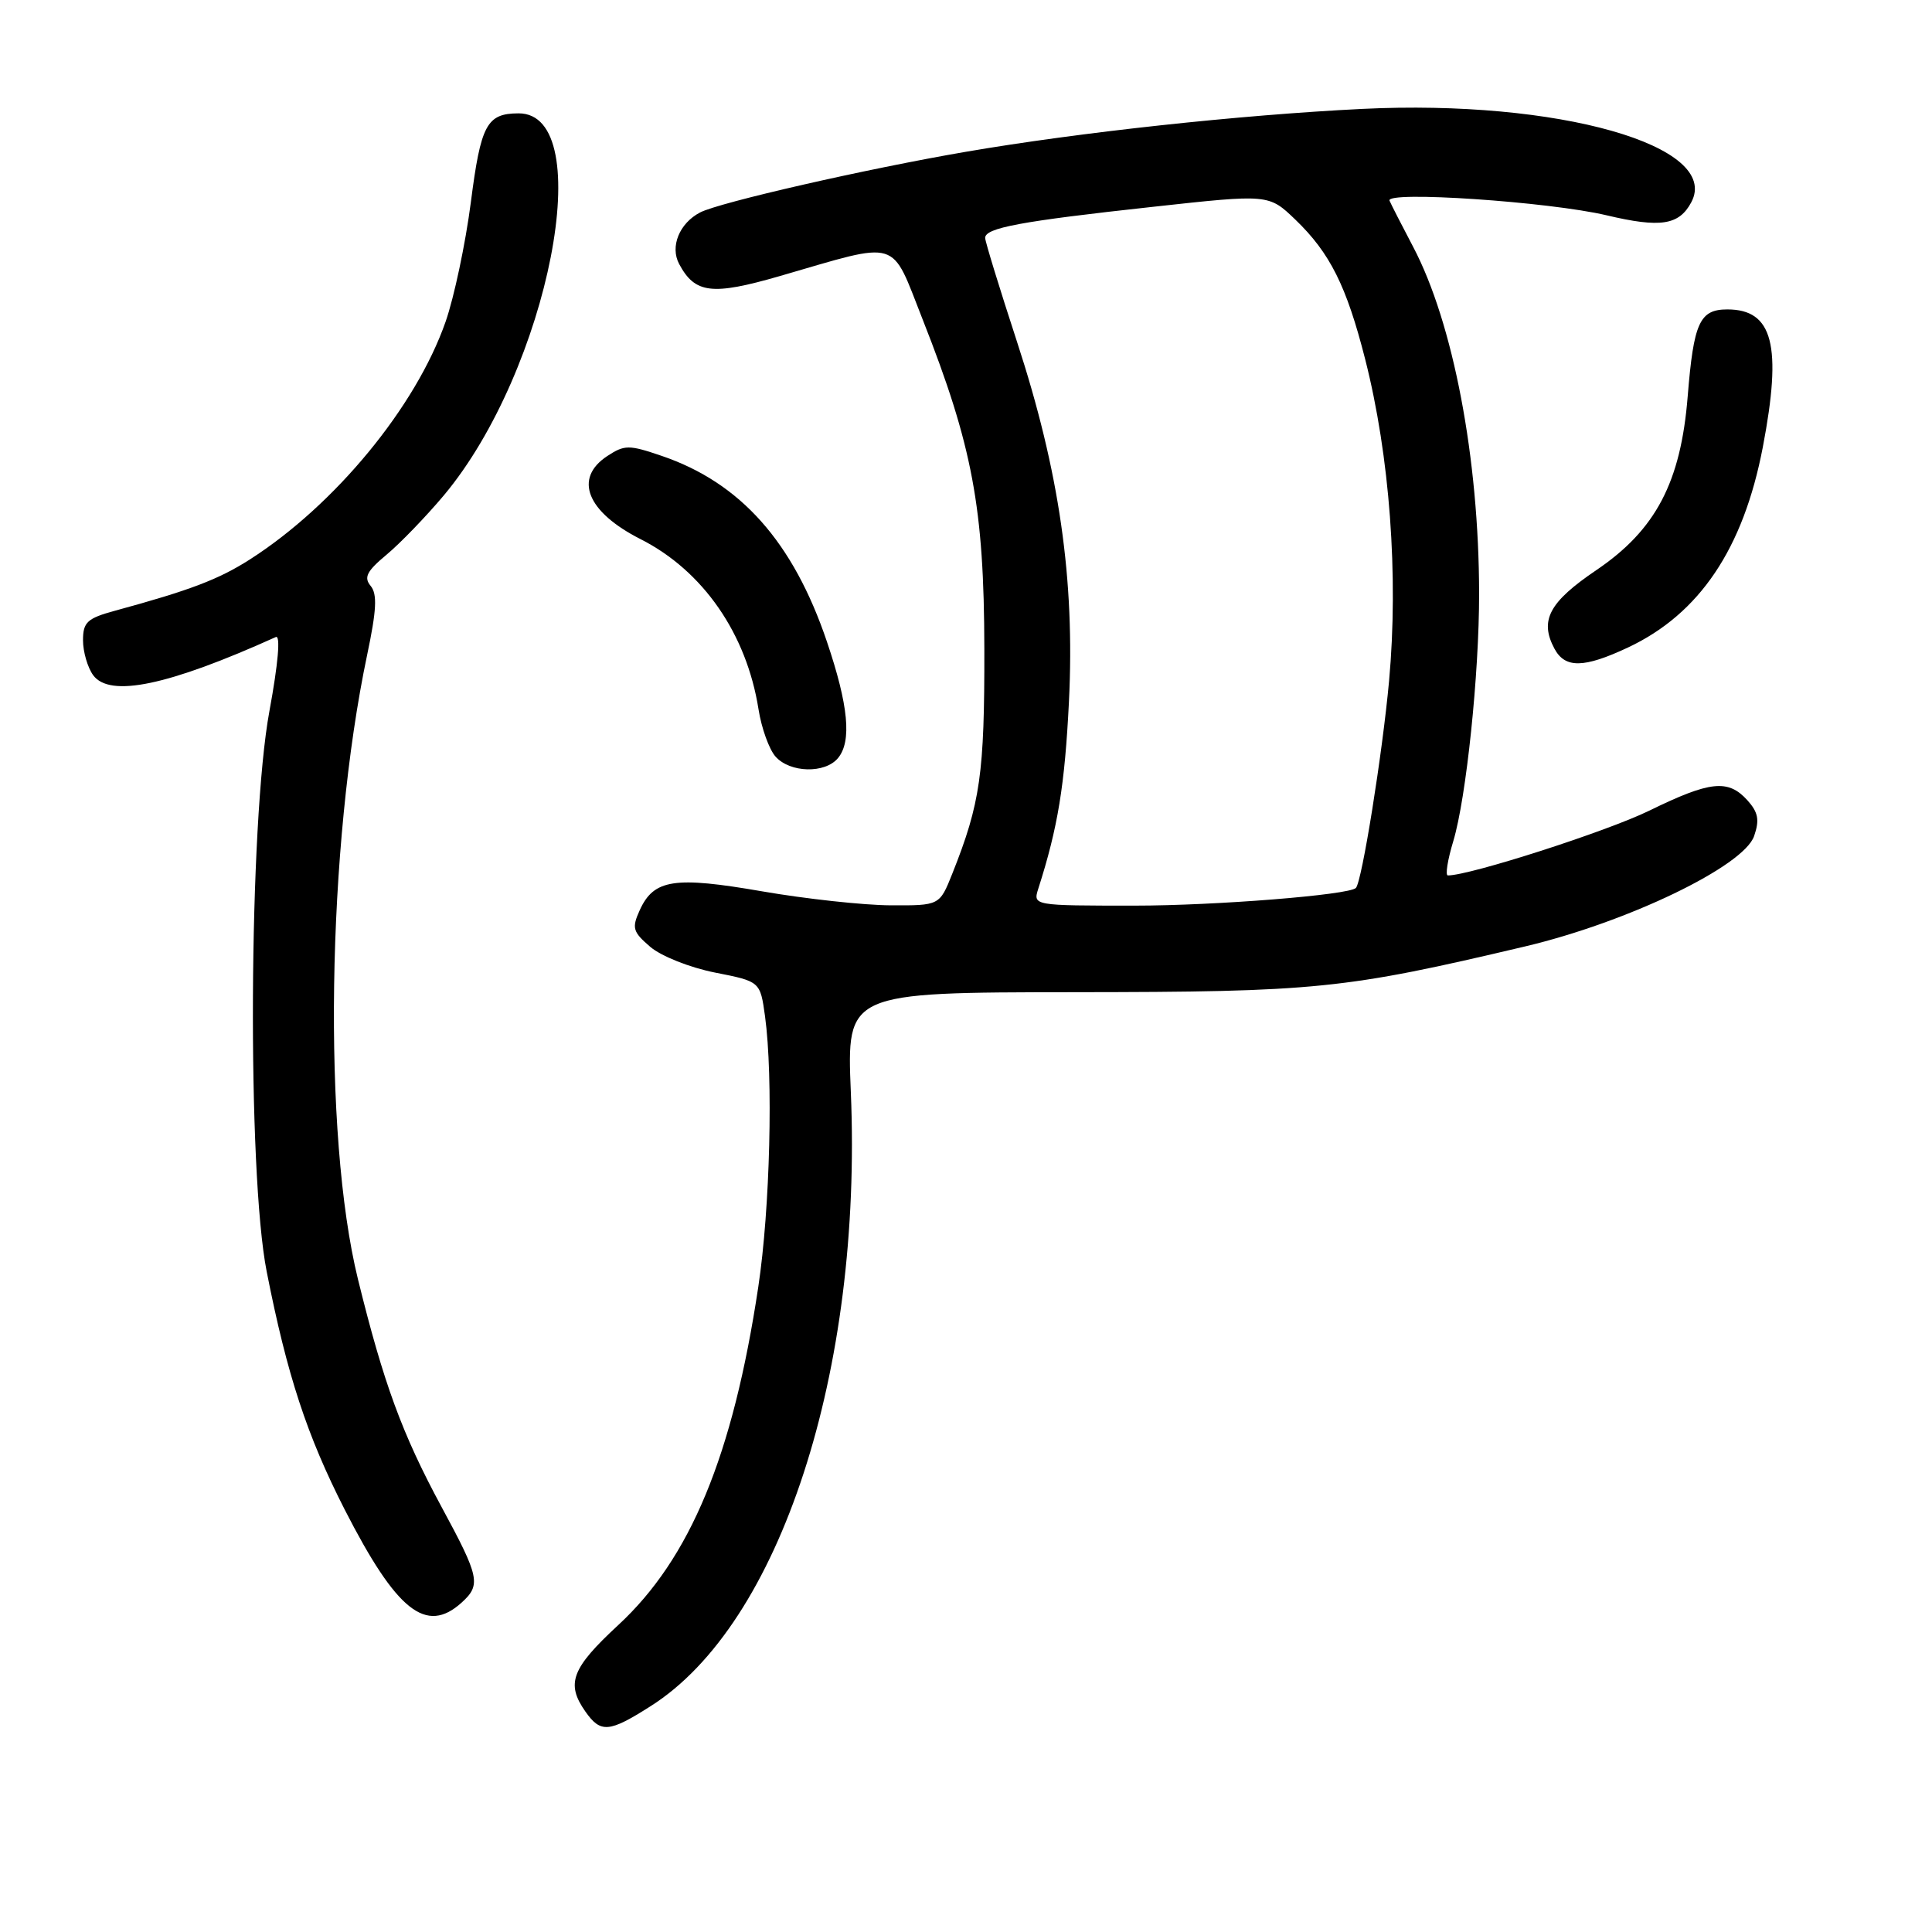 <?xml version="1.0" encoding="UTF-8" standalone="no"?>
<!DOCTYPE svg PUBLIC "-//W3C//DTD SVG 1.1//EN" "http://www.w3.org/Graphics/SVG/1.1/DTD/svg11.dtd" >
<svg xmlns="http://www.w3.org/2000/svg" xmlns:xlink="http://www.w3.org/1999/xlink" version="1.1" viewBox="0 0 256 256">
 <g >
 <path fill="currentColor"
d=" M 86.22 226.07 C 103.37 215.20 114.29 181.69 112.74 144.72 C 112.19 131.50 112.19 131.50 142.34 131.47 C 174.47 131.44 178.11 131.07 202.07 125.41 C 215.68 122.19 231.06 114.78 232.43 110.78 C 233.17 108.64 232.97 107.63 231.53 106.03 C 228.98 103.22 226.60 103.47 218.51 107.43 C 212.90 110.17 194.78 116.00 191.85 116.00 C 191.49 116.00 191.81 113.95 192.57 111.45 C 194.29 105.72 196.00 89.32 195.99 78.64 C 195.97 60.74 192.56 42.79 187.24 32.69 C 185.74 29.84 184.33 27.09 184.12 26.59 C 183.55 25.26 205.28 26.73 212.89 28.53 C 220.02 30.22 222.48 29.84 224.10 26.81 C 228.12 19.31 206.45 13.16 180.50 14.43 C 164.28 15.23 143.03 17.53 128.00 20.11 C 114.85 22.36 95.33 26.82 92.77 28.15 C 90.02 29.58 88.76 32.68 89.99 34.98 C 92.09 38.91 94.34 39.18 103.33 36.58 C 119.45 31.91 117.96 31.46 122.26 42.34 C 128.87 59.10 130.40 67.28 130.43 86.00 C 130.46 102.51 129.90 106.44 126.19 115.75 C 124.50 119.99 124.50 119.99 118.00 119.96 C 114.42 119.94 106.78 119.11 101.00 118.11 C 89.35 116.09 86.64 116.50 84.77 120.60 C 83.70 122.96 83.84 123.47 86.16 125.46 C 87.61 126.70 91.41 128.21 94.74 128.87 C 100.73 130.05 100.73 130.05 101.37 134.66 C 102.47 142.72 102.04 160.15 100.48 170.50 C 97.12 192.86 91.47 206.51 81.91 215.34 C 75.74 221.05 74.96 223.08 77.56 226.78 C 79.59 229.67 80.69 229.59 86.22 226.07 Z  M 61.17 212.35 C 63.76 210.00 63.55 208.99 58.51 199.68 C 53.29 190.02 50.83 183.32 47.43 169.50 C 42.74 150.39 43.30 112.20 48.65 86.77 C 49.90 80.83 50.01 78.72 49.11 77.63 C 48.18 76.51 48.60 75.68 51.22 73.50 C 53.02 72.00 56.44 68.46 58.81 65.64 C 72.72 49.03 79.38 14.94 68.69 15.02 C 64.50 15.04 63.71 16.51 62.39 26.80 C 61.68 32.28 60.17 39.41 59.04 42.64 C 55.10 53.91 44.39 66.91 33.11 74.13 C 28.96 76.78 25.20 78.21 15.25 80.92 C 11.55 81.93 11.00 82.44 11.00 84.85 C 11.00 86.37 11.61 88.45 12.34 89.46 C 14.54 92.47 22.28 90.85 36.55 84.41 C 37.19 84.12 36.86 87.92 35.70 94.22 C 32.96 109.03 32.74 155.33 35.34 168.50 C 38.04 182.22 40.68 190.24 45.68 200.04 C 52.56 213.49 56.47 216.60 61.17 212.35 Z  M 111.04 100.45 C 112.88 98.23 112.43 93.47 109.57 85.02 C 105.10 71.81 98.13 63.97 87.69 60.41 C 83.33 58.92 82.76 58.93 80.48 60.42 C 75.97 63.38 77.75 67.83 84.88 71.44 C 93.15 75.63 98.93 83.97 100.51 94.00 C 100.90 96.47 101.91 99.29 102.76 100.25 C 104.68 102.41 109.32 102.53 111.04 100.45 Z  M 215.71 85.80 C 225.20 81.34 231.00 72.71 233.58 59.26 C 236.16 45.77 234.93 41.00 228.88 41.00 C 225.21 41.00 224.42 42.75 223.63 52.50 C 222.72 63.90 219.40 70.22 211.50 75.56 C 205.27 79.78 203.97 82.21 205.97 85.95 C 207.38 88.58 209.87 88.54 215.71 85.80 Z  M 137.58 117.75 C 140.18 109.64 141.09 104.04 141.64 93.00 C 142.44 76.78 140.37 62.45 134.76 45.29 C 132.46 38.25 130.56 32.07 130.54 31.54 C 130.49 30.20 135.19 29.32 152.81 27.40 C 168.12 25.72 168.12 25.72 171.65 29.11 C 176.23 33.52 178.42 37.89 180.89 47.59 C 184.15 60.40 185.33 76.28 184.06 90.22 C 183.18 99.85 180.46 116.86 179.66 117.66 C 178.75 118.59 161.02 120.00 150.36 120.00 C 136.87 120.00 136.87 120.00 137.58 117.75 Z "/>
</g>
</svg>